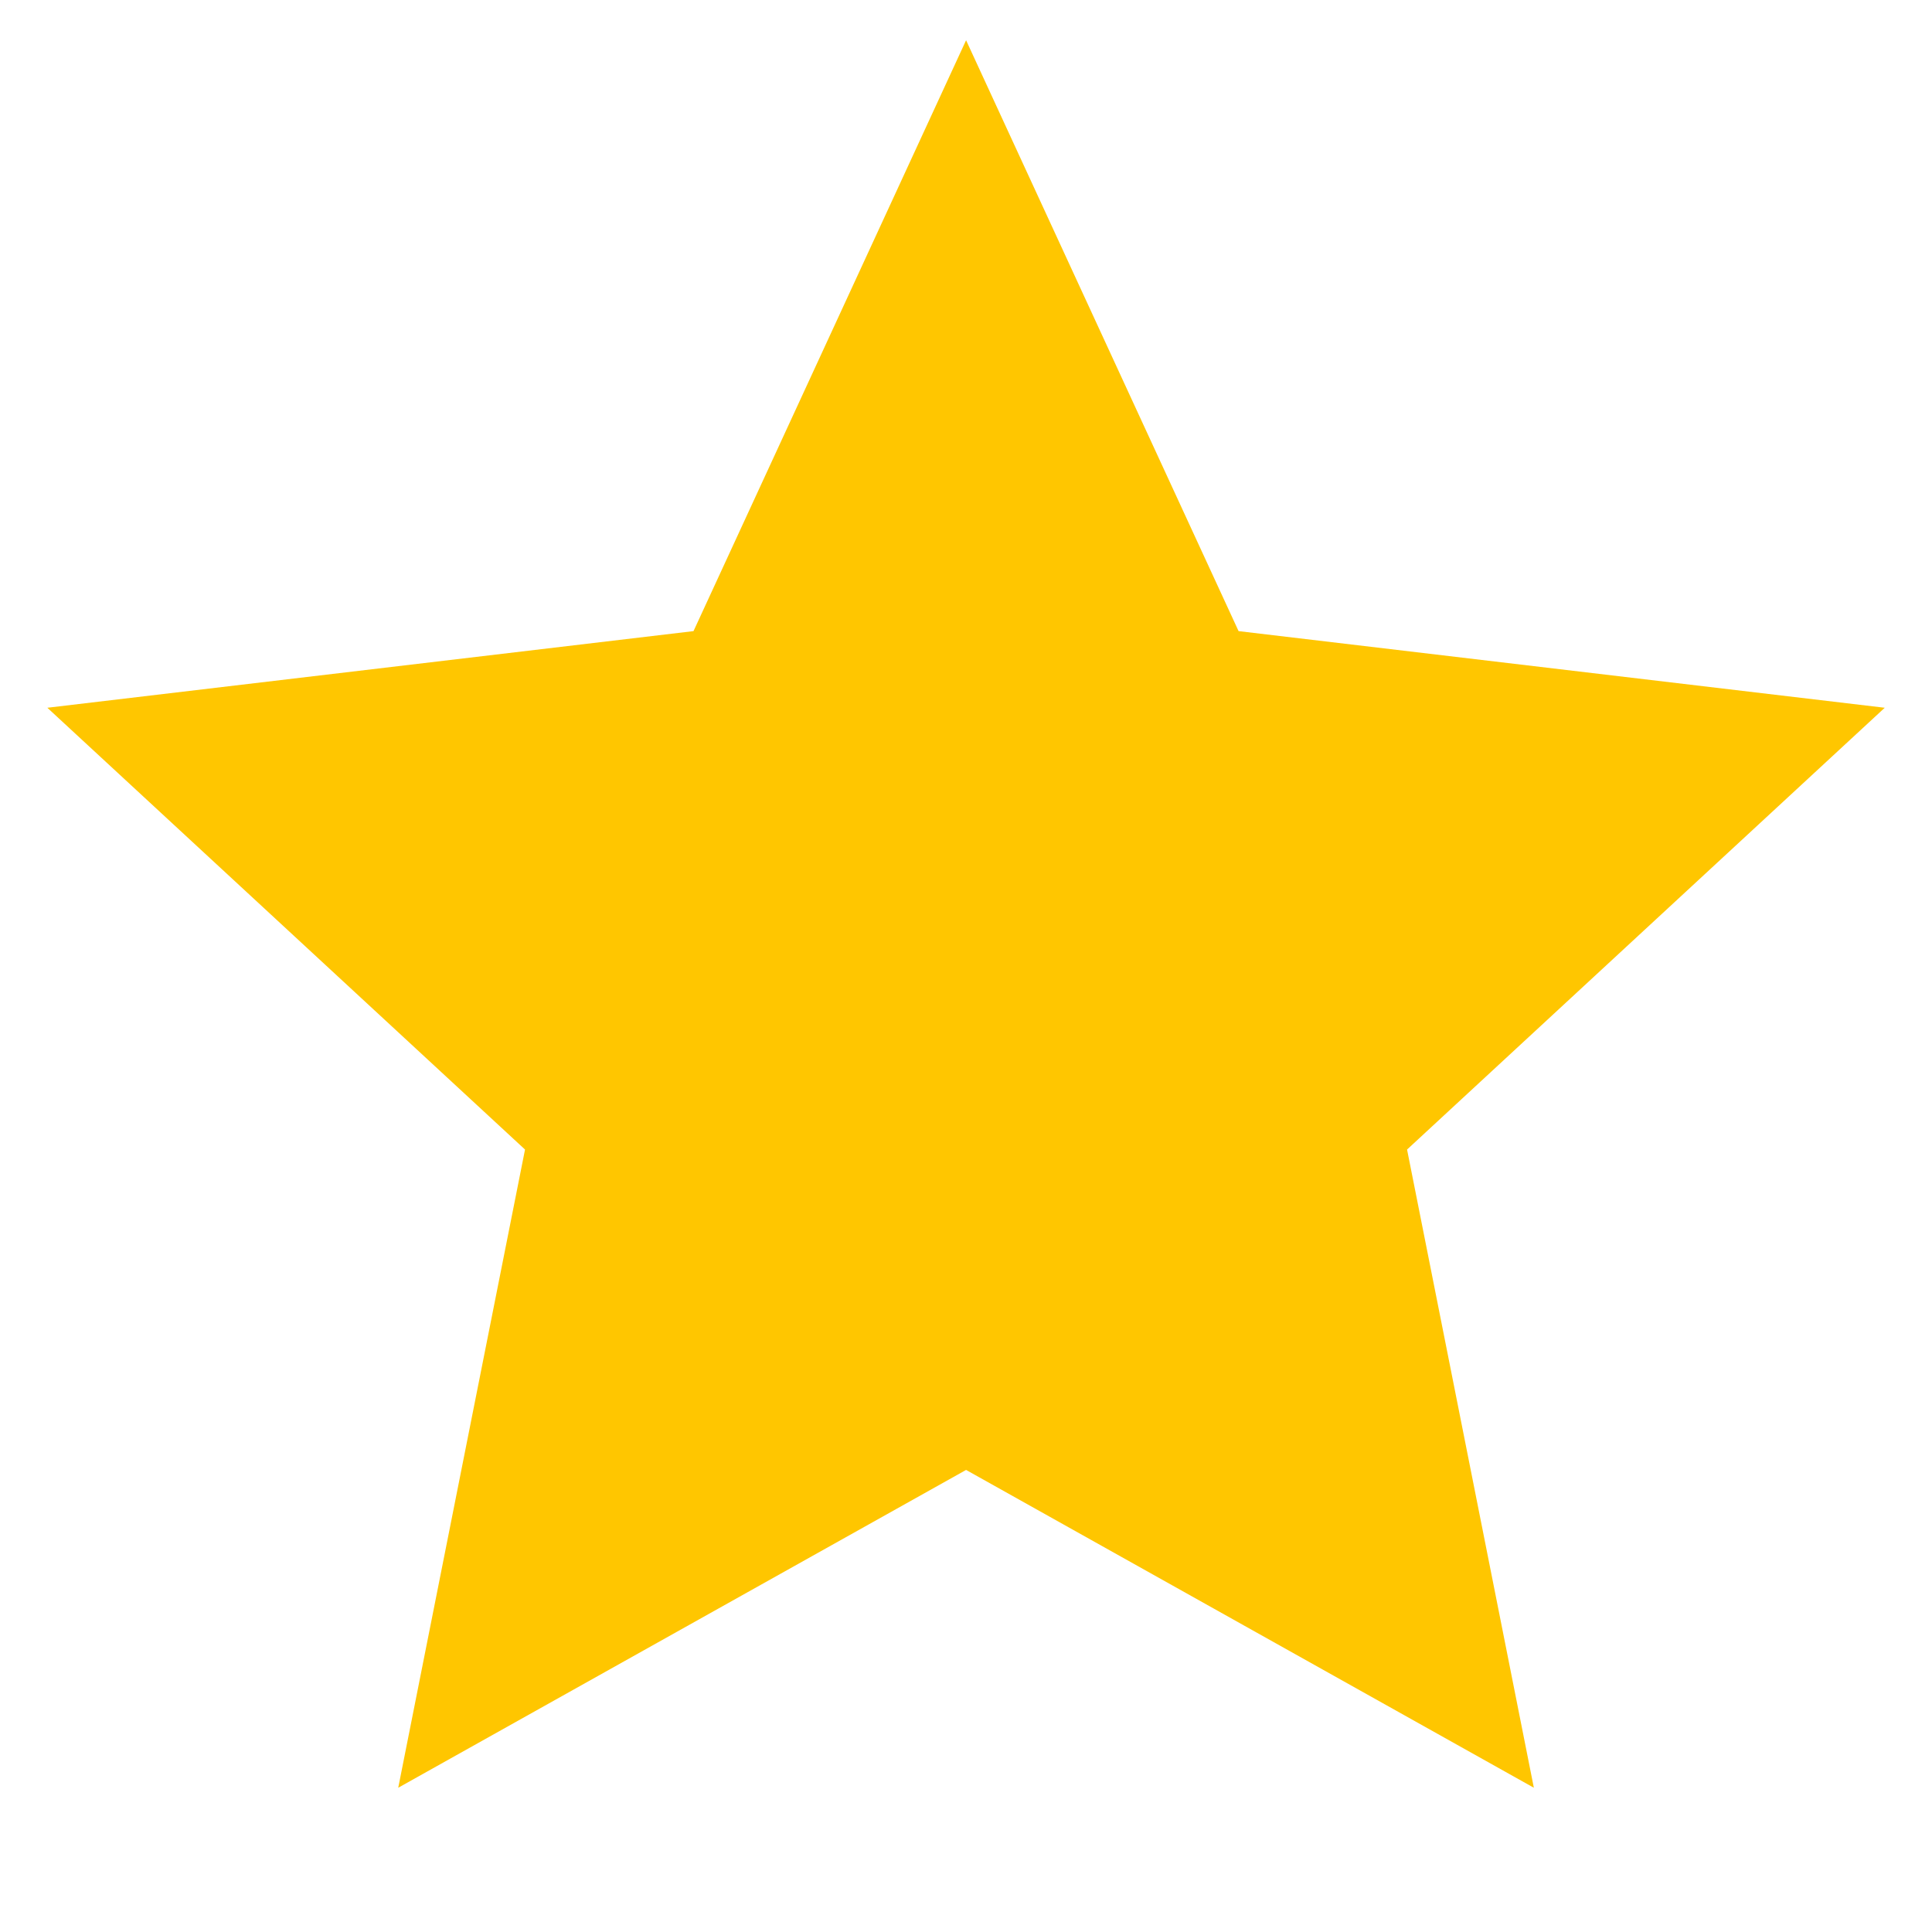 <svg xmlns="http://www.w3.org/2000/svg" viewBox="0 0 24 24"><path d="M12.001 18.26L4.947 22.208L6.522 14.28L0.588 8.792L8.615 7.84L12.001 0.5L15.386 7.84L23.413 8.792L17.479 14.28L19.054 22.208L12.001 18.26Z" fill="rgba(255,198,0,1)"></path></svg>